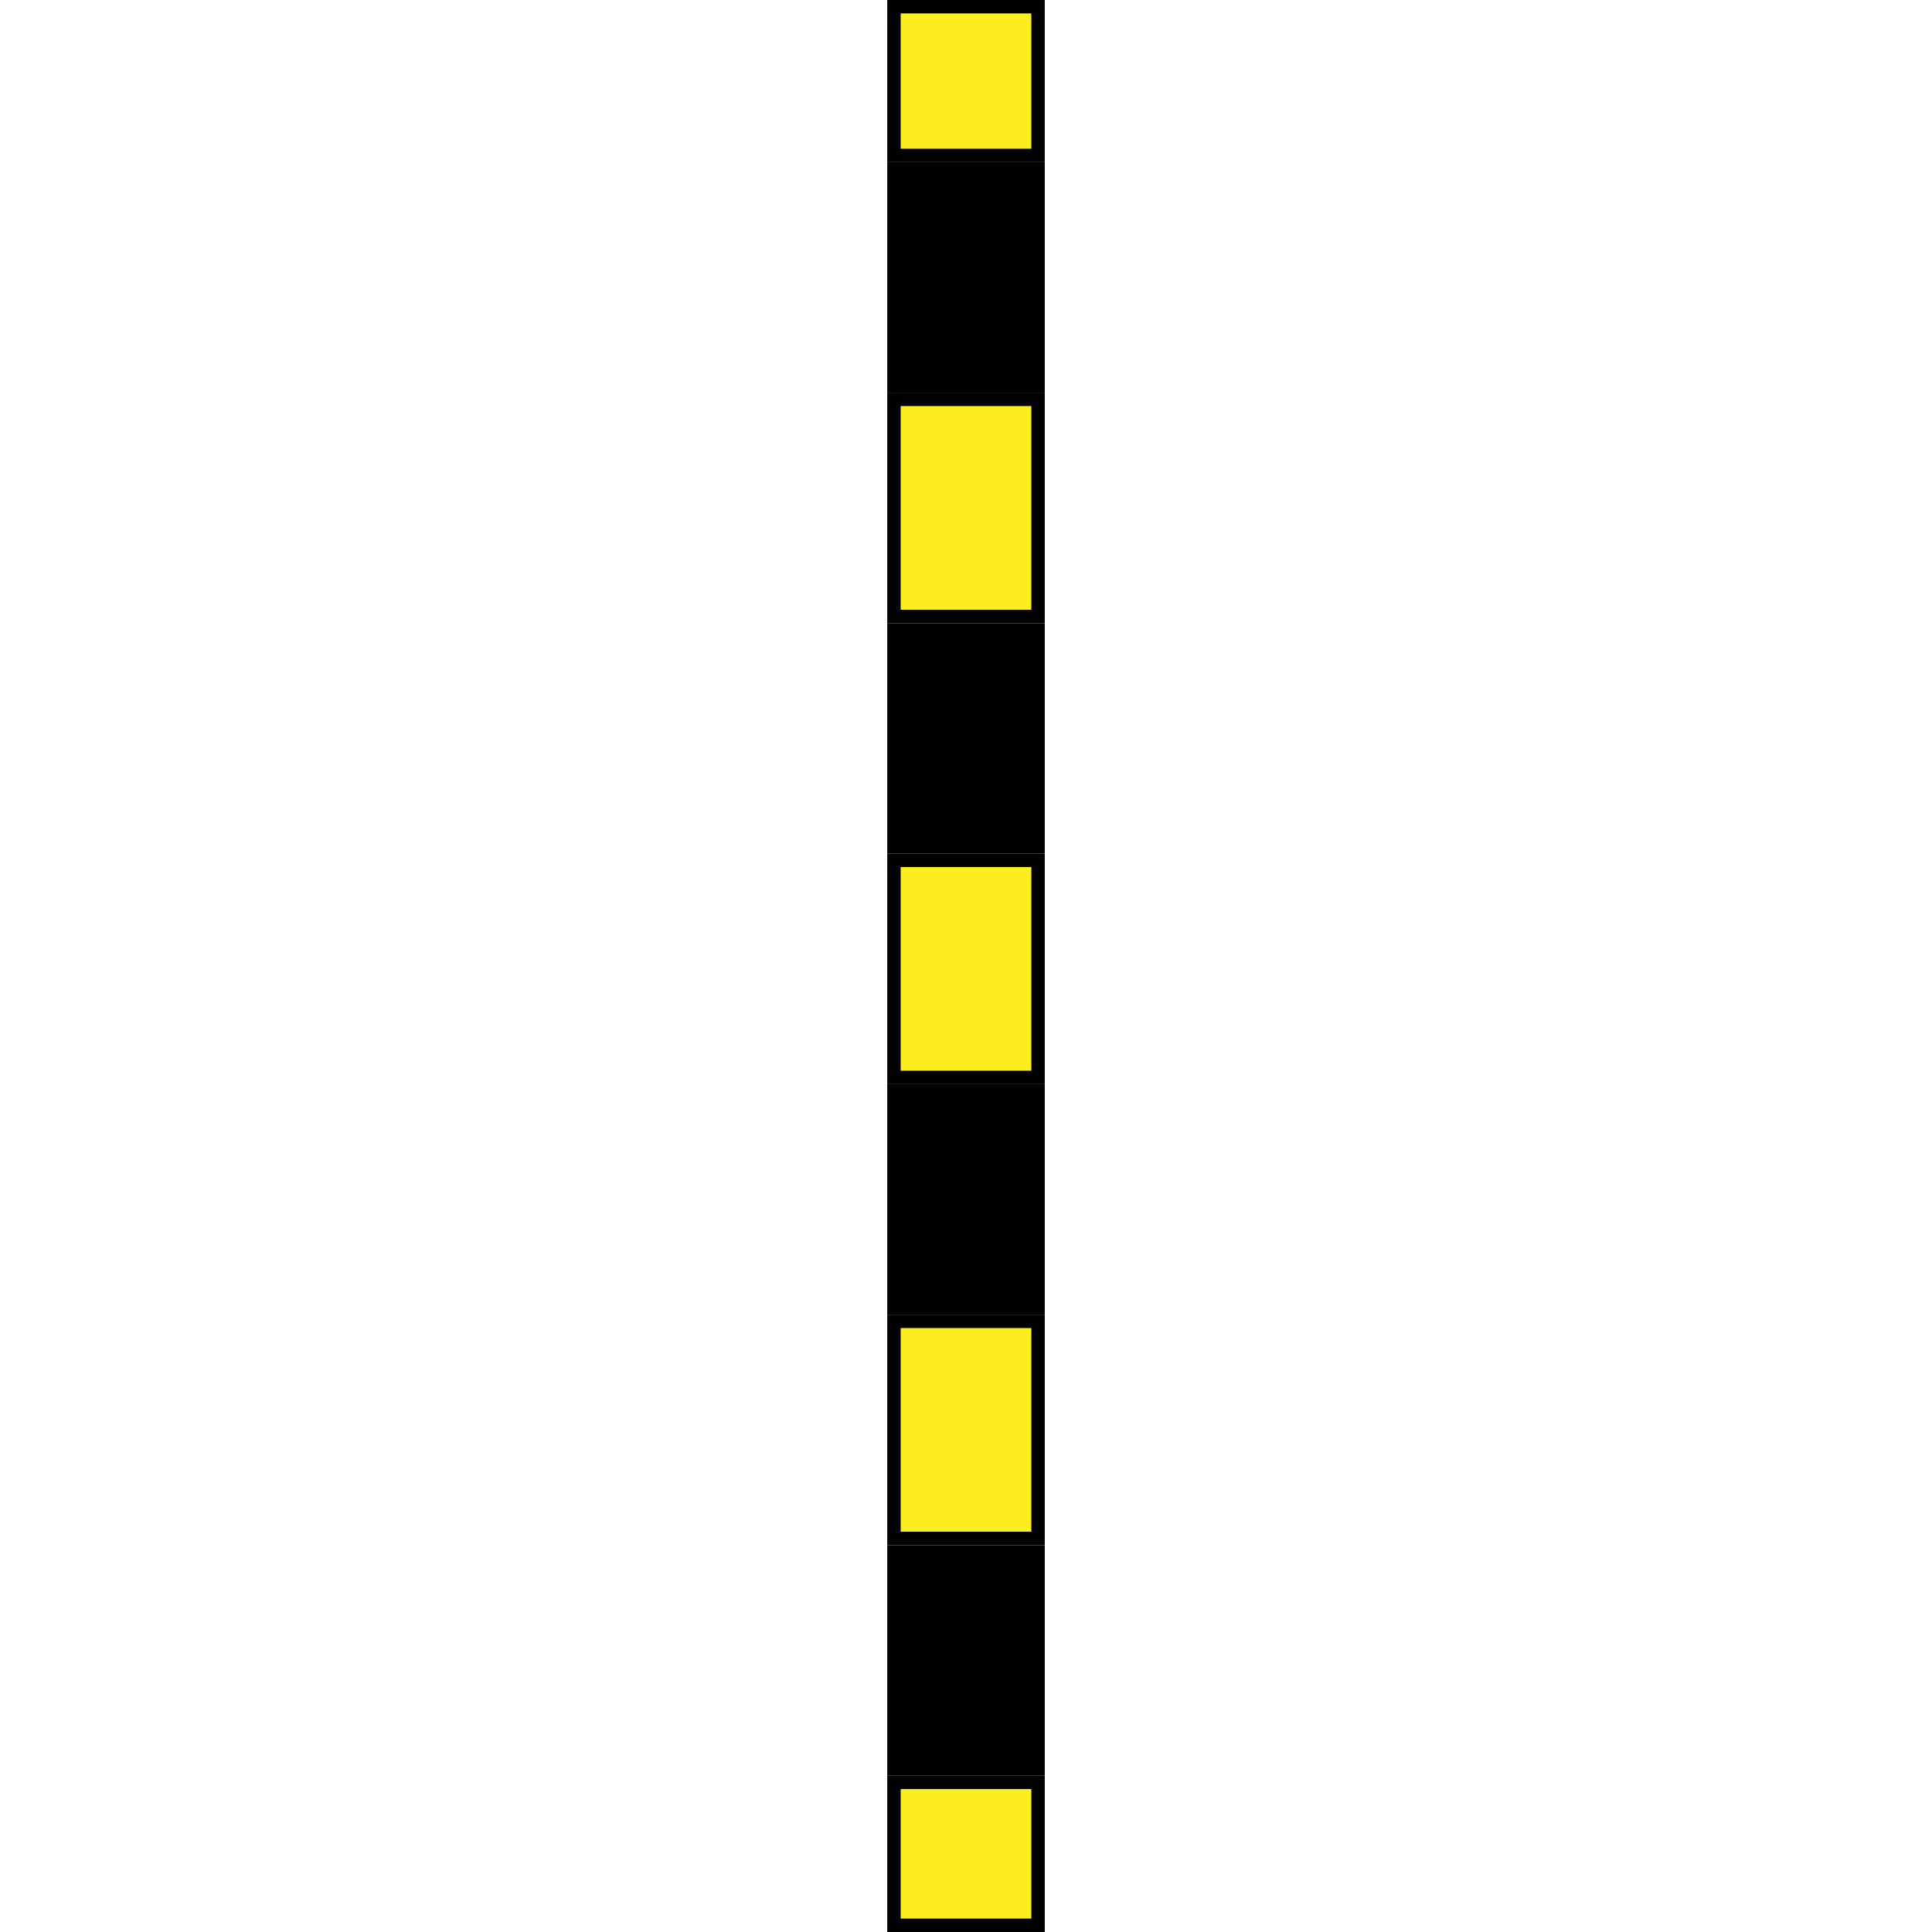 <?xml version="1.0" encoding="utf-8"?>
<!-- Generator: Adobe Illustrator 16.0.0, SVG Export Plug-In . SVG Version: 6.00 Build 0)  -->
<!DOCTYPE svg PUBLIC "-//W3C//DTD SVG 1.1//EN" "http://www.w3.org/Graphics/SVG/1.1/DTD/svg11.dtd">
<svg version="1.1" id="Layer_1" xmlns="http://www.w3.org/2000/svg" xmlns:xlink="http://www.w3.org/1999/xlink" x="0px" y="0px"
	   viewBox="0 0 144 144" enable-background="new 0 0 144 144" xml:space="preserve"   width="12" height="12">
<g>
	<g>
		<rect x="66.63" y="0.5" fill="#FCEE1F" width="10.74" height="11.087"/>
		<path d="M76.87,1v10.087h-9.74V1H76.87 M77.87,0H66.13v12.087h11.74V0L77.87,0z"/>
	</g>
	<g>
		<rect x="66.63" y="12.586" width="10.74" height="16.18"/>
		<path d="M76.87,13.086v15.18h-9.74v-15.18H76.87 M77.87,12.086H66.13v17.18h11.74V12.086L77.87,12.086z"/>
	</g>
	<g>
		<rect x="66.63" y="29.766" fill="#FCEE1F" width="10.74" height="16.18"/>
		<path d="M76.87,30.266v15.18h-9.74v-15.18H76.87 M77.87,29.266H66.13v17.18h11.74V29.266L77.87,29.266z"/>
	</g>
	<g>
		<rect x="66.63" y="46.946" width="10.74" height="16.18"/>
		<path d="M76.87,47.446v15.18h-9.74v-15.18H76.87 M77.87,46.446H66.13v17.18h11.74V46.446L77.87,46.446z"/>
	</g>
	<g>
		<rect x="66.63" y="64.126" fill="#FCEE1F" width="10.74" height="16.18"/>
		<path d="M76.87,64.626v15.18h-9.74v-15.18H76.87 M77.87,63.626H66.13v17.18h11.74V63.626L77.87,63.626z"/>
	</g>
	<g>
		<rect x="66.63" y="81.306" width="10.74" height="16.18"/>
		<path d="M76.87,81.806v15.18h-9.74v-15.18H76.87 M77.87,80.806H66.13v17.18h11.74V80.806L77.87,80.806z"/>
	</g>
	<g>
		<rect x="66.63" y="98.486" fill="#FCEE1F" width="10.74" height="16.18"/>
		<path d="M76.87,98.986v15.18h-9.74v-15.18H76.87 M77.87,97.986H66.13v17.18h11.74V97.986L77.87,97.986z"/>
	</g>
	<g>
		<rect x="66.63" y="115.666" width="10.74" height="16.18"/>
		<path d="M76.87,116.166v15.18h-9.74v-15.18H76.87 M77.87,115.166H66.13v17.18h11.74V115.166L77.87,115.166z"/>
	</g>
	<g>
		<rect x="66.63" y="132.846" fill="#FCEE1F" width="10.74" height="10.654"/>
		<path d="M76.87,133.346V143h-9.74v-9.654H76.87 M77.87,132.346H66.13V144h11.74V132.346L77.87,132.346z"/>
	</g>
</g>
</svg>
